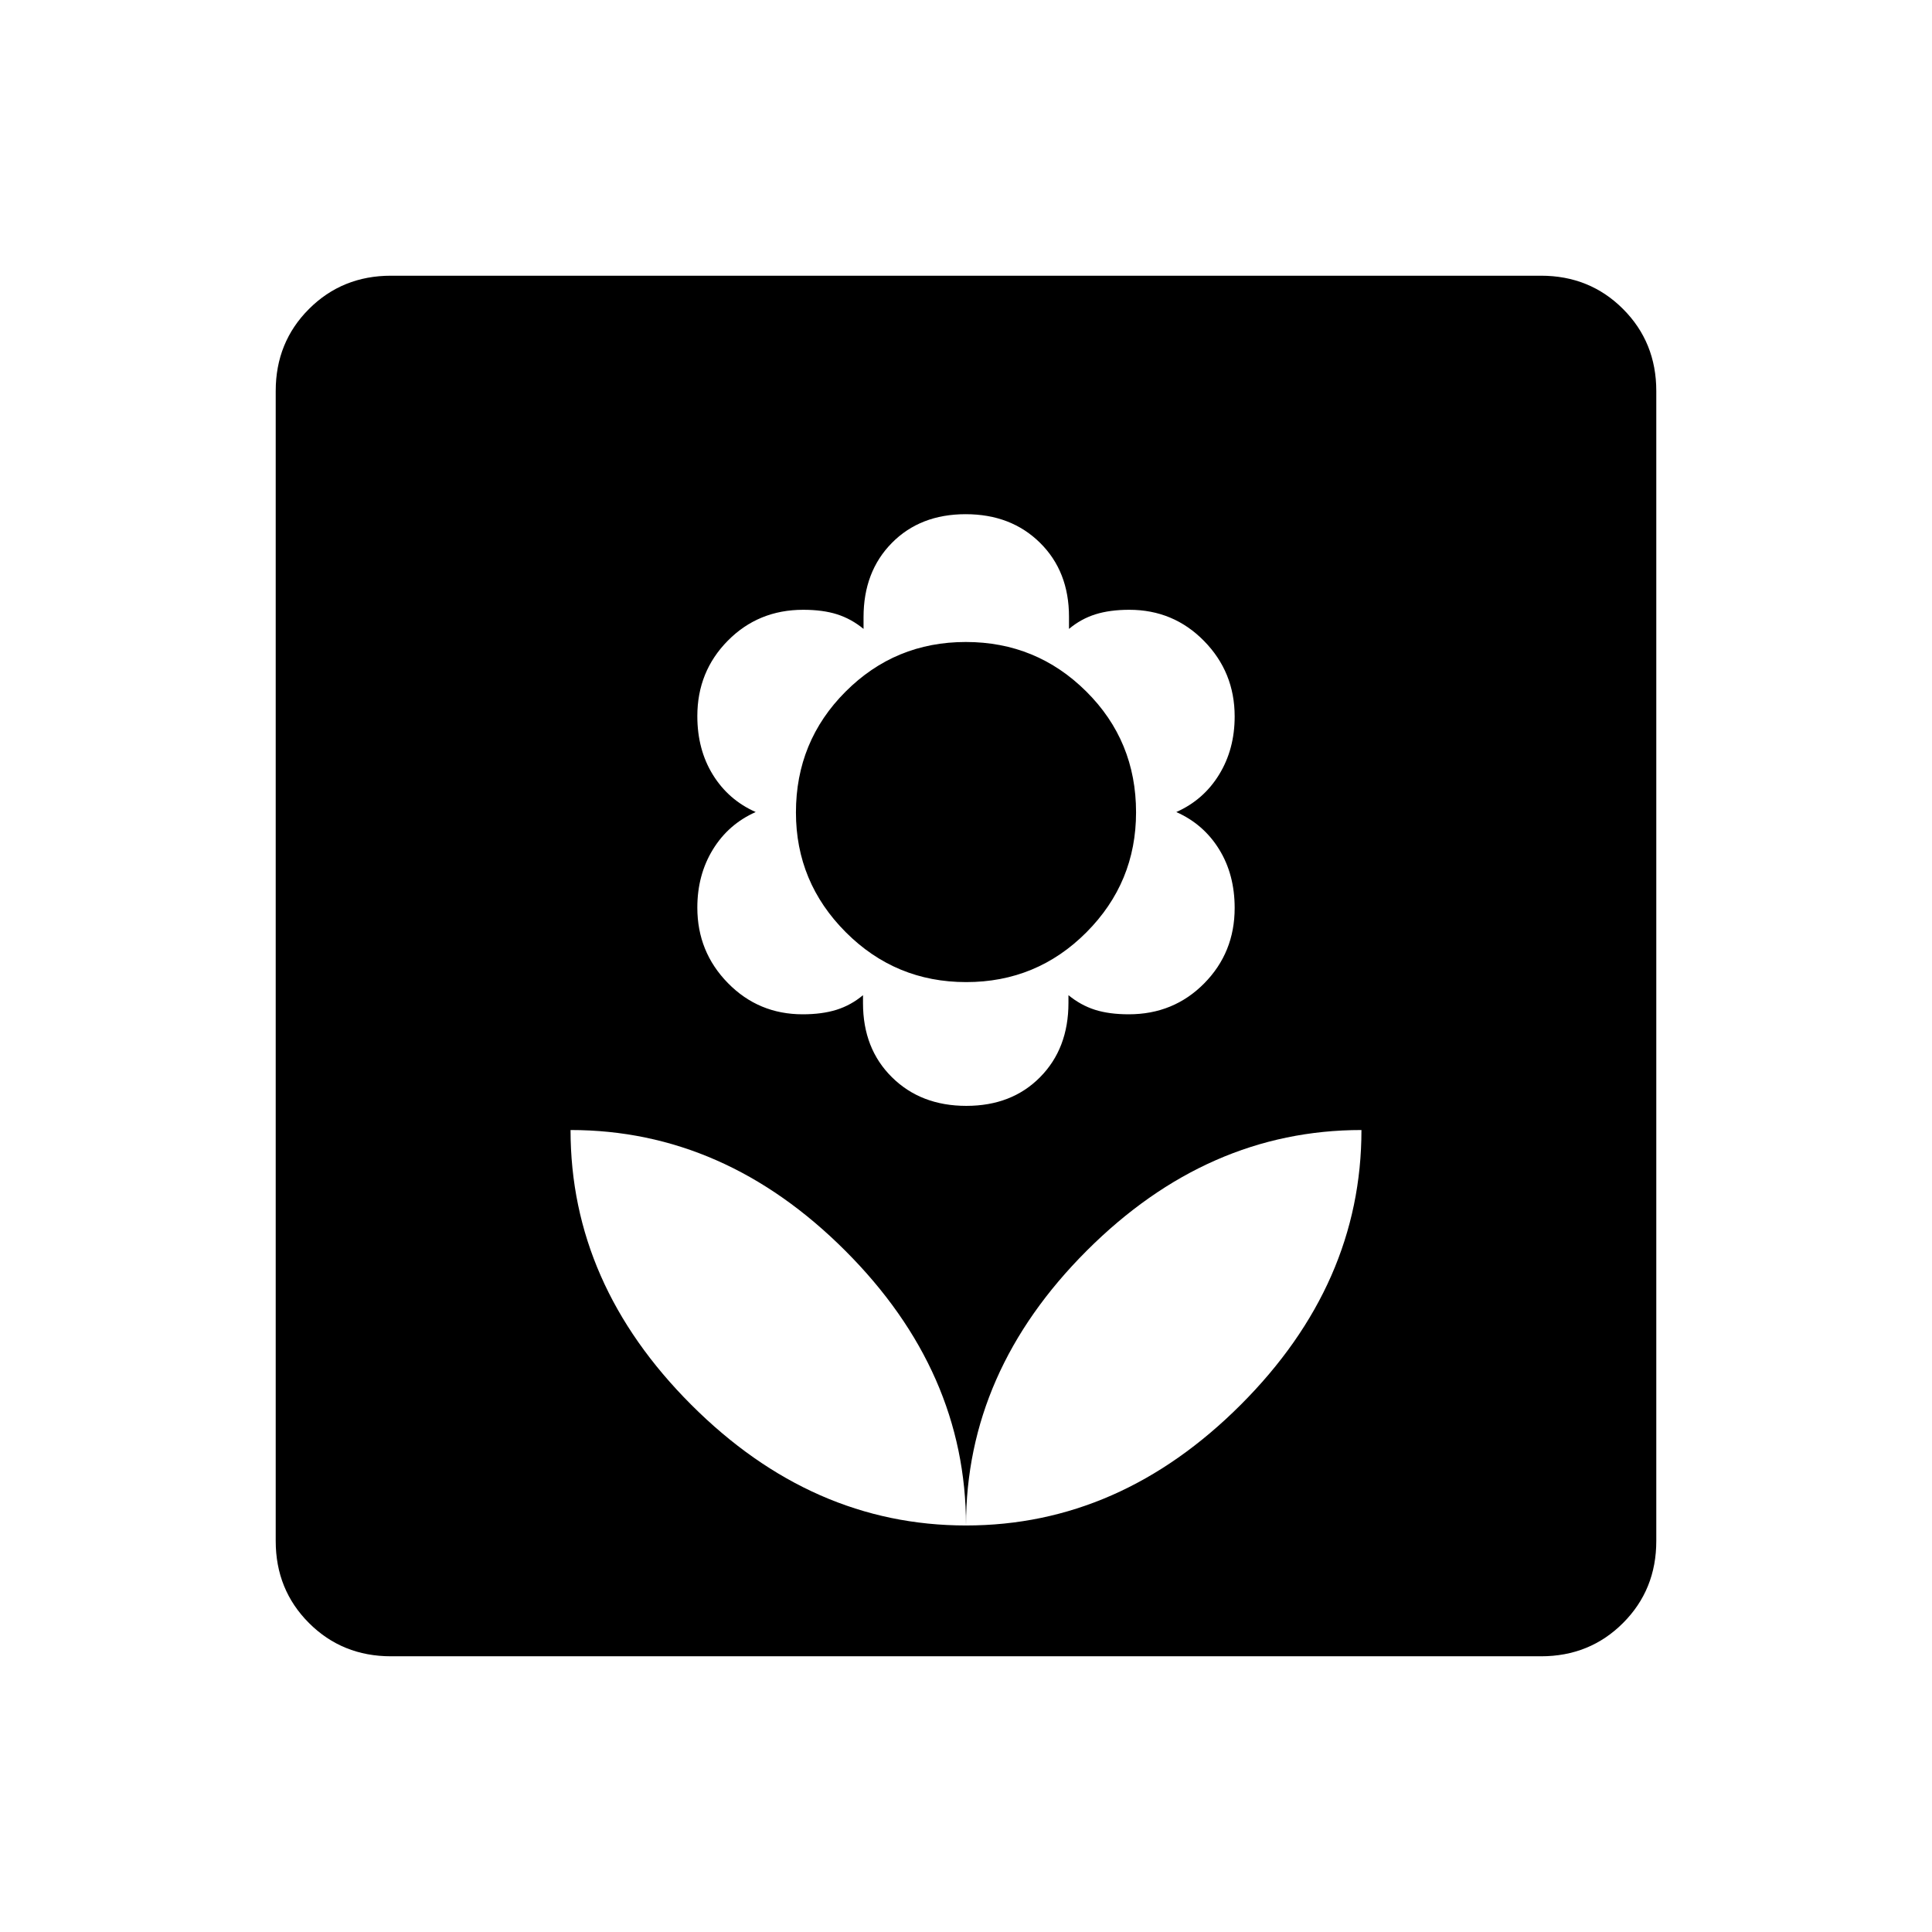 <svg xmlns="http://www.w3.org/2000/svg" height="24" viewBox="0 -960 960 960" width="24"><path d="M480-202q0-76.54-59.98-136.52-59.98-59.98-136.52-59.98 0 76.54 59.98 136.52Q403.46-202 480-202Zm.17-208.5q22.56 0 36.65-14.26t14.09-36.92v-3.82q6.09 5 13.15 7.25 7.05 2.25 16.83 2.25 22.27 0 37.44-15.33 15.17-15.34 15.17-37.49 0-16.68-7.74-29.18-7.73-12.5-21.26-18.5 13.53-6 21.26-18.6 7.74-12.6 7.74-28.9 0-21.99-15.2-37.49Q583.1-657 561.14-657q-9.64 0-16.81 2.25-7.17 2.25-13.15 7.25v-6q0-22.58-14.4-36.79-14.39-14.21-36.95-14.21-22.56 0-36.65 14.26t-14.09 36.92v5.82q-6.09-5-13.15-7.25-7.05-2.25-16.83-2.25-22.27 0-37.44 15.33-15.17 15.34-15.17 37.49 0 16.68 7.74 29.18 7.73 12.5 21.26 18.5-13.53 6-21.26 18.6-7.74 12.6-7.74 28.9 0 21.99 15.2 37.49Q376.9-456 398.86-456q9.64 0 16.81-2.25 7.17-2.25 13.15-7.25v4q0 22.58 14.4 36.79 14.39 14.21 36.95 14.21Zm-.07-61.5q-35.1 0-59.85-24.8t-24.75-59.5q0-35.35 24.65-60.02Q444.8-641 479.9-641t59.85 24.58q24.75 24.57 24.75 60.07 0 34.85-24.65 59.6T480.1-472Zm-.1 270q76.54 0 136.52-59.98 59.98-59.98 59.98-136.52-76.54 0-136.52 59.98Q480-278.54 480-202Zm-285.72 65q-24.22 0-40.75-16.53T137-194.28v-571.44q0-24.22 16.53-40.75T194.28-823h571.44q24.22 0 40.75 16.53T823-765.72v571.44q0 24.22-16.53 40.75T765.72-137H194.28Z"/></svg>